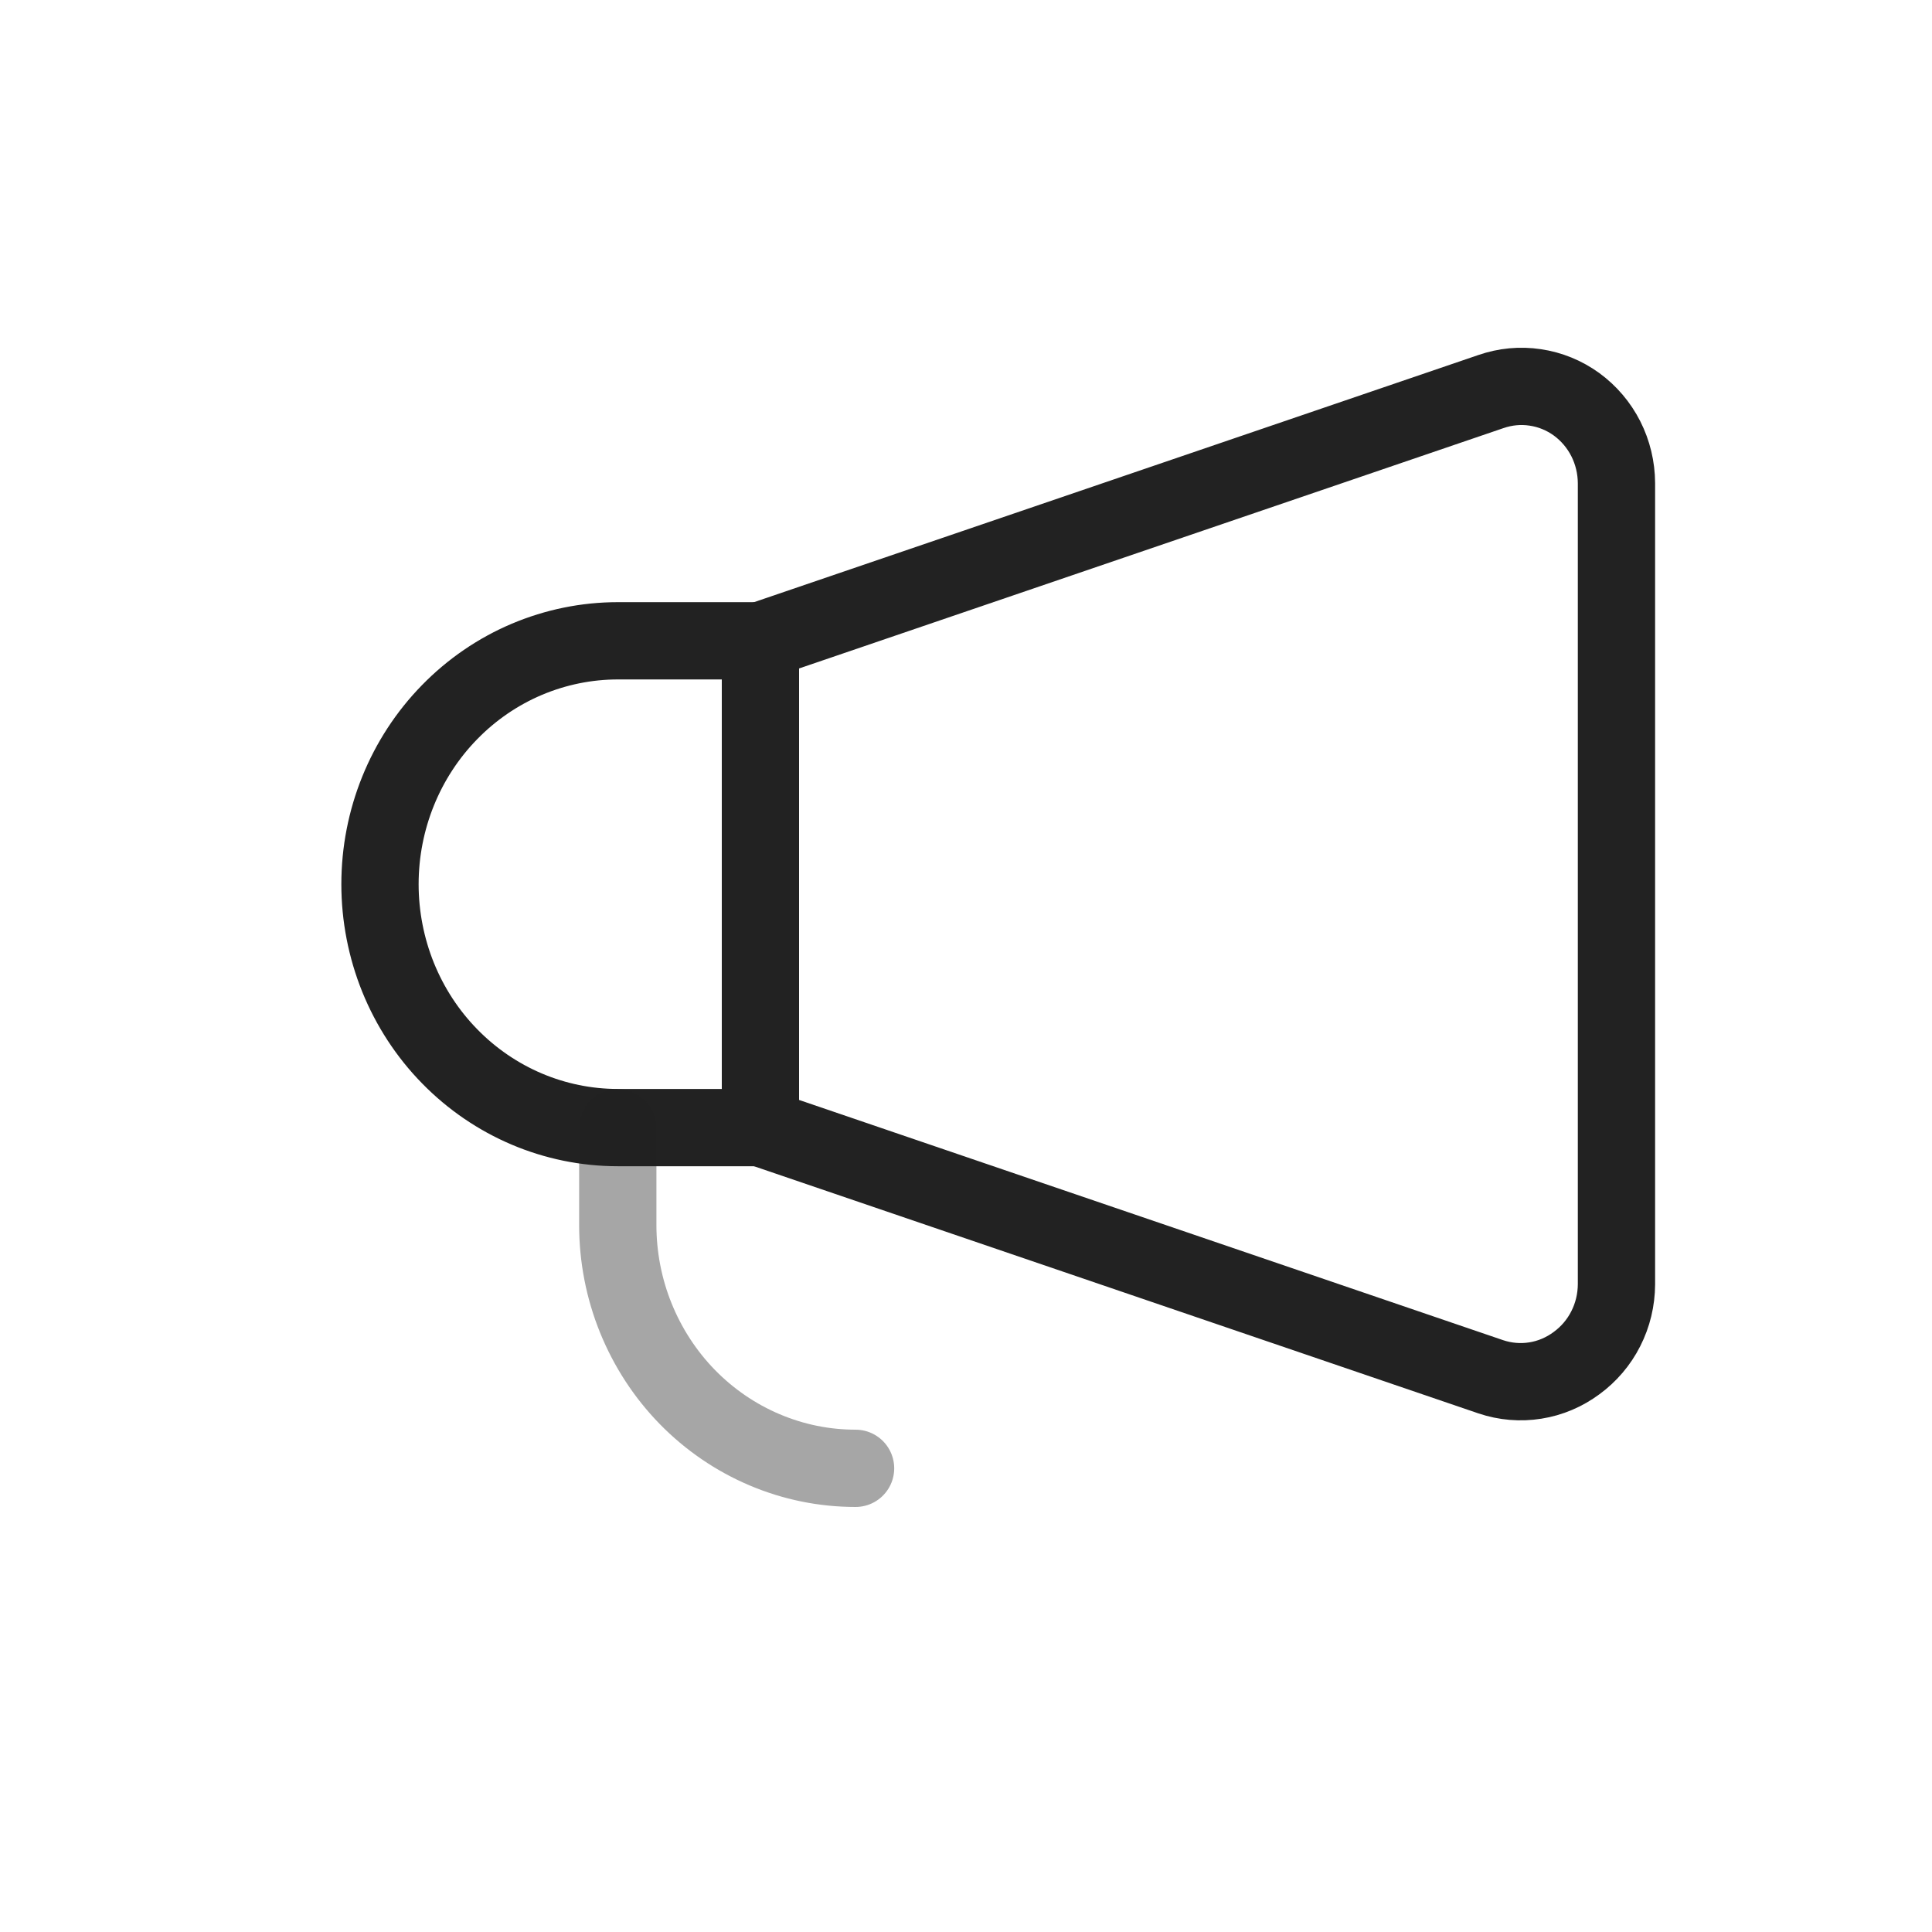 <?xml version="1.0" encoding="UTF-8" standalone="yes"?>
<svg width="25" height="25" viewBox="0 0 25 25" fill="none" xmlns="http://www.w3.org/2000/svg">
  <path d="M9.84 14.591L19.292 17.816C19.477 17.878 19.674 17.895 19.867 17.864C20.059 17.834 20.242 17.756 20.4 17.639C20.559 17.523 20.689 17.371 20.779 17.193C20.869 17.016 20.916 16.819 20.917 16.619V6.252C20.916 6.052 20.869 5.855 20.779 5.677C20.689 5.5 20.559 5.347 20.4 5.231C20.241 5.116 20.058 5.041 19.865 5.013C19.673 4.984 19.477 5.003 19.292 5.067L9.84 8.292V14.591Z" stroke="#222222" stroke-linecap="round" stroke-linejoin="round"/>
  <path d="M4.917 11.442C4.917 11.855 4.997 12.265 5.151 12.647C5.306 13.029 5.532 13.376 5.818 13.668C6.395 14.259 7.178 14.591 7.994 14.591H9.84V8.292H7.994C7.59 8.292 7.19 8.374 6.816 8.532C6.443 8.69 6.104 8.922 5.818 9.215C5.241 9.805 4.917 10.606 4.917 11.442Z" stroke="#222222" stroke-linecap="round" stroke-linejoin="round"/>
  <path opacity="0.4" d="M7.994 14.591V15.851C7.994 16.264 8.073 16.674 8.228 17.056C8.383 17.438 8.609 17.785 8.895 18.078C9.181 18.37 9.52 18.602 9.893 18.76C10.267 18.919 10.667 19 11.071 19" stroke="#222222" stroke-linecap="round" stroke-linejoin="round"/>
</svg>